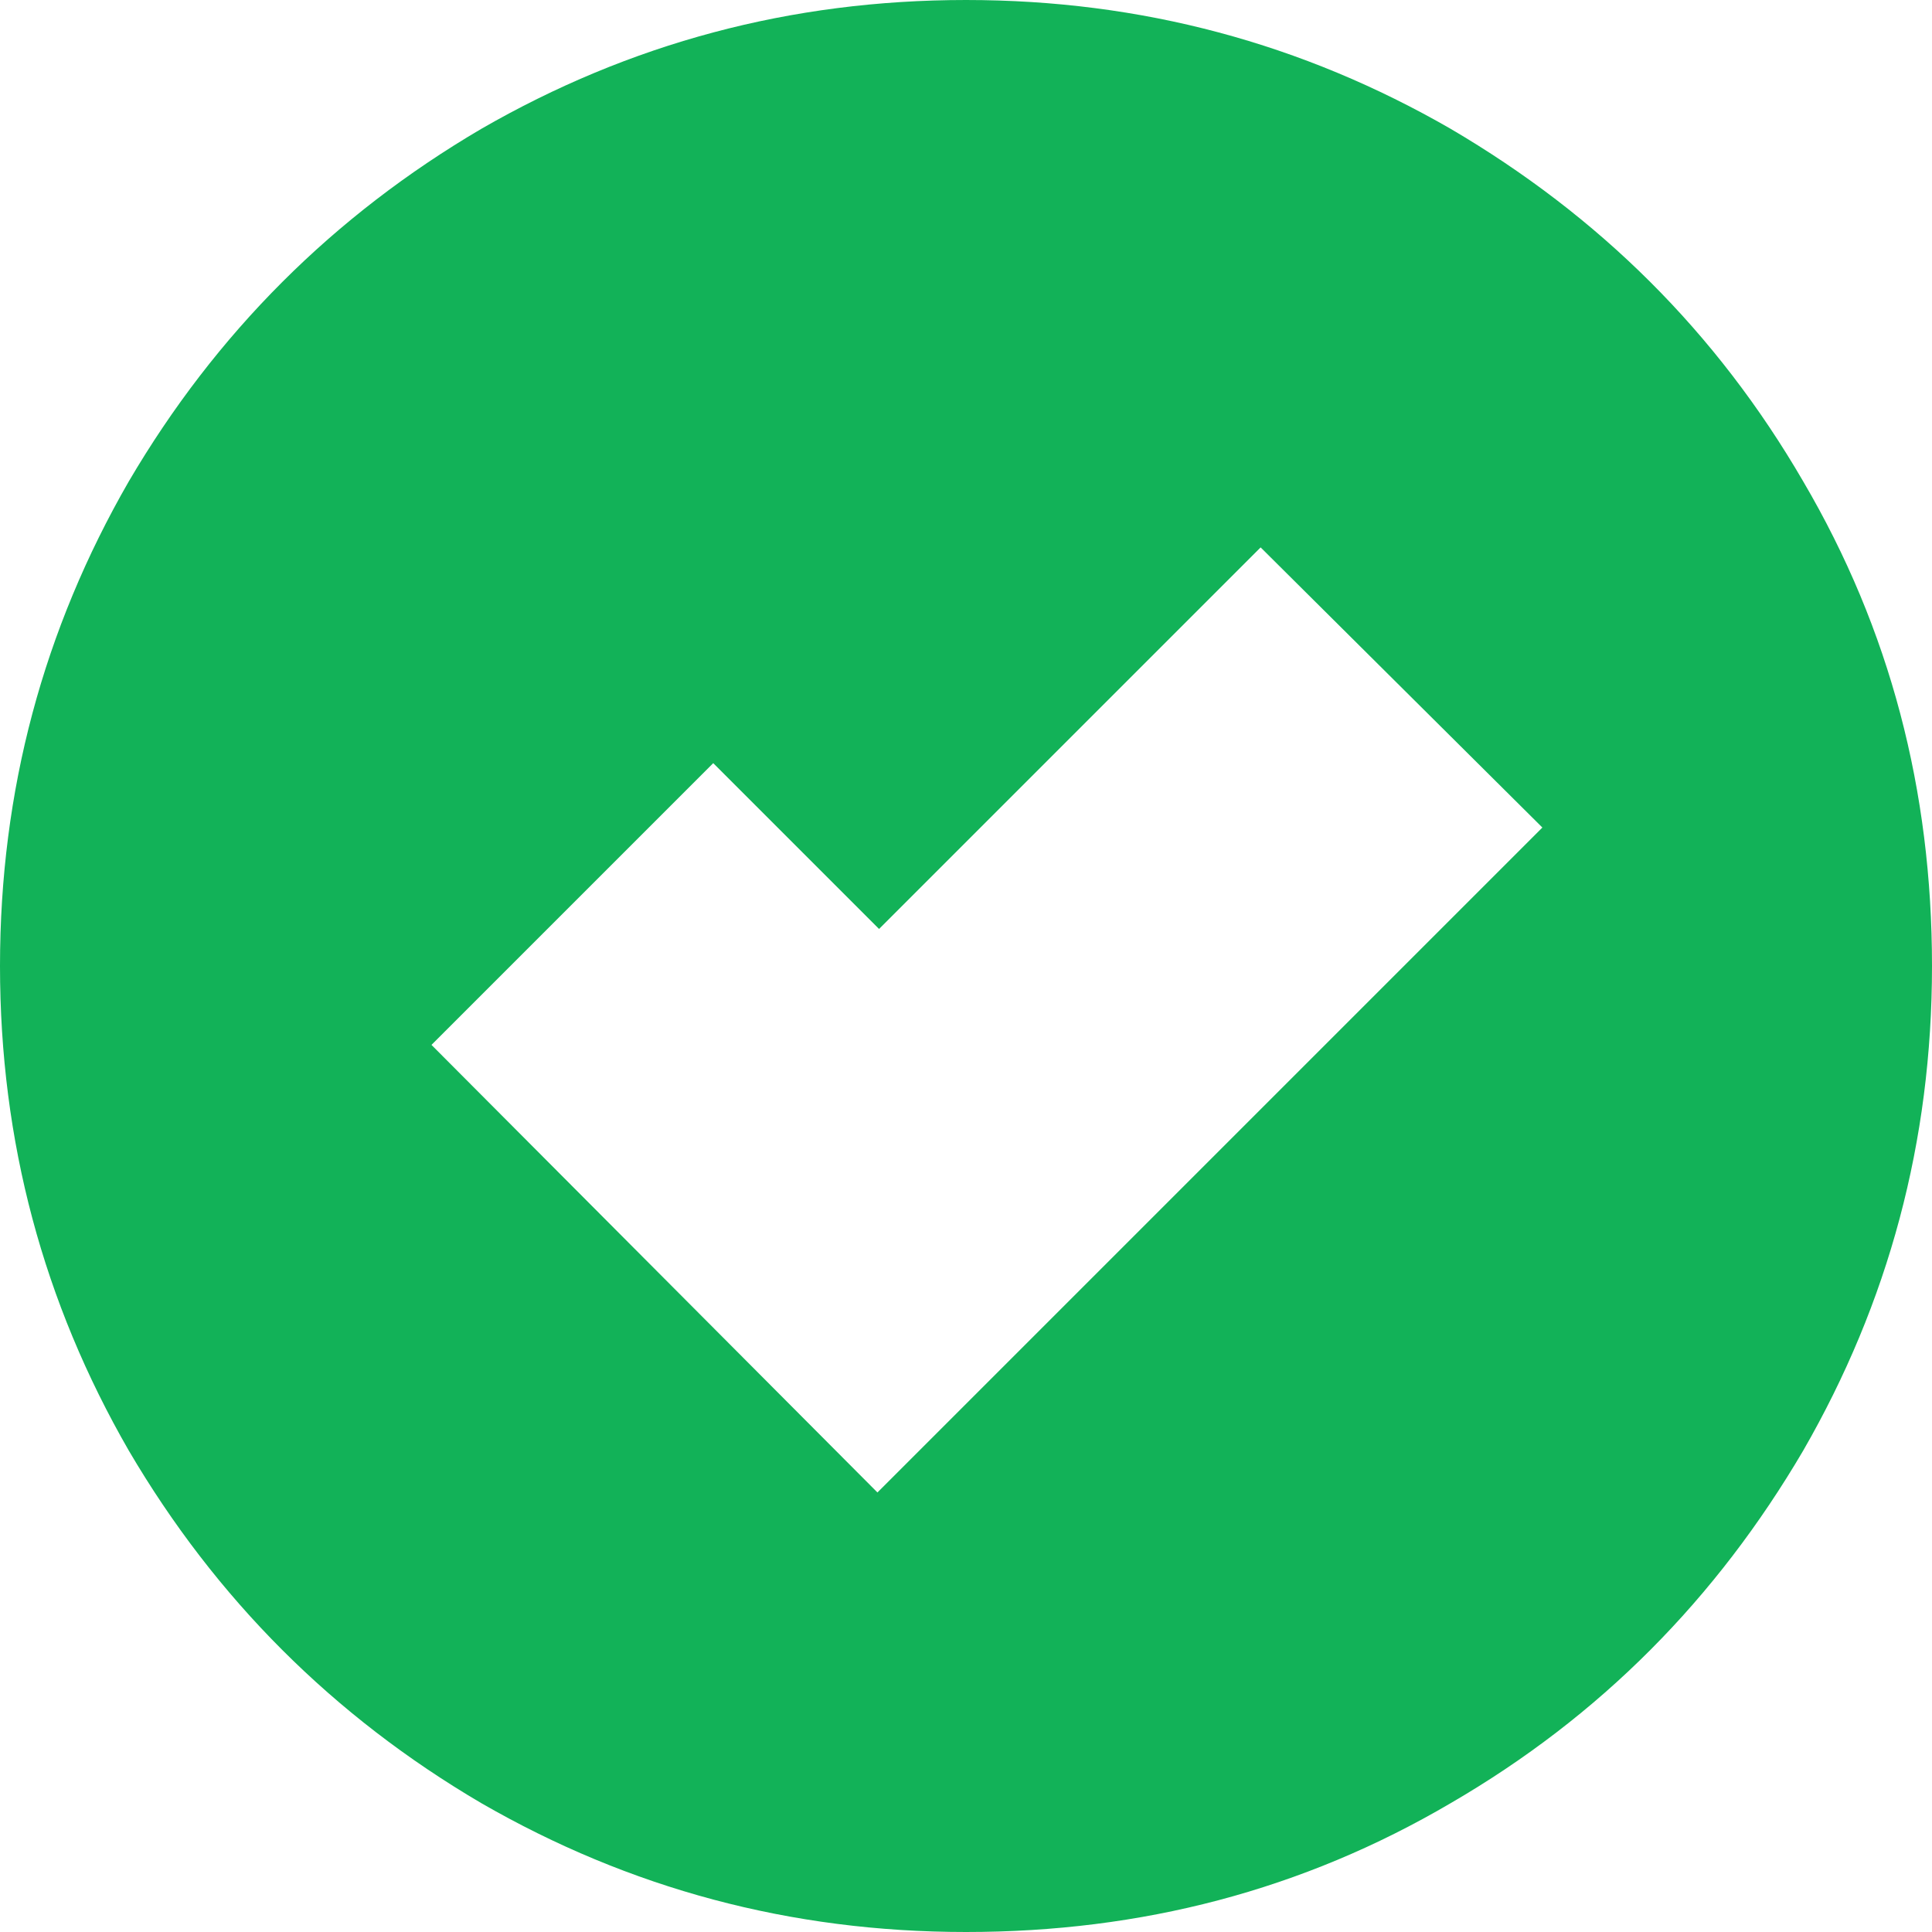 <?xml version="1.0" encoding="utf-8"?>
<!-- Generator: Adobe Illustrator 24.1.3, SVG Export Plug-In . SVG Version: 6.00 Build 0)  -->
<svg version="1.1" id="Layer_1" xmlns="http://www.w3.org/2000/svg" xmlns:xlink="http://www.w3.org/1999/xlink" x="0px" y="0px"
	 viewBox="0 0 120 120" style="enable-background:new 0 0 120 120;" xml:space="preserve">
<style type="text/css">
	.st0{fill:#12B258;}
</style>
<path class="st0" d="M29.9,8C39.1,2.7,49.1,0,60,0s20.9,2.7,30.1,8c9.2,5.4,16.5,12.6,21.9,21.9c5.4,9.2,8,19.2,8,30.1
	s-2.7,20.9-8,30.1c-5.4,9.2-12.6,16.5-21.9,21.9c-9.2,5.4-19.2,8-30.1,8s-20.9-2.7-30.1-8C20.7,106.6,13.4,99.3,8,90.1
	C2.7,80.9,0,70.9,0,60s2.7-20.9,8-30.1C13.4,20.7,20.7,13.4,29.9,8z M54.6,57.7L44.3,47.4L26.8,64.9l27.7,27.8l41.3-41.3L78.3,34
	L54.6,57.7z"/>
</svg>
